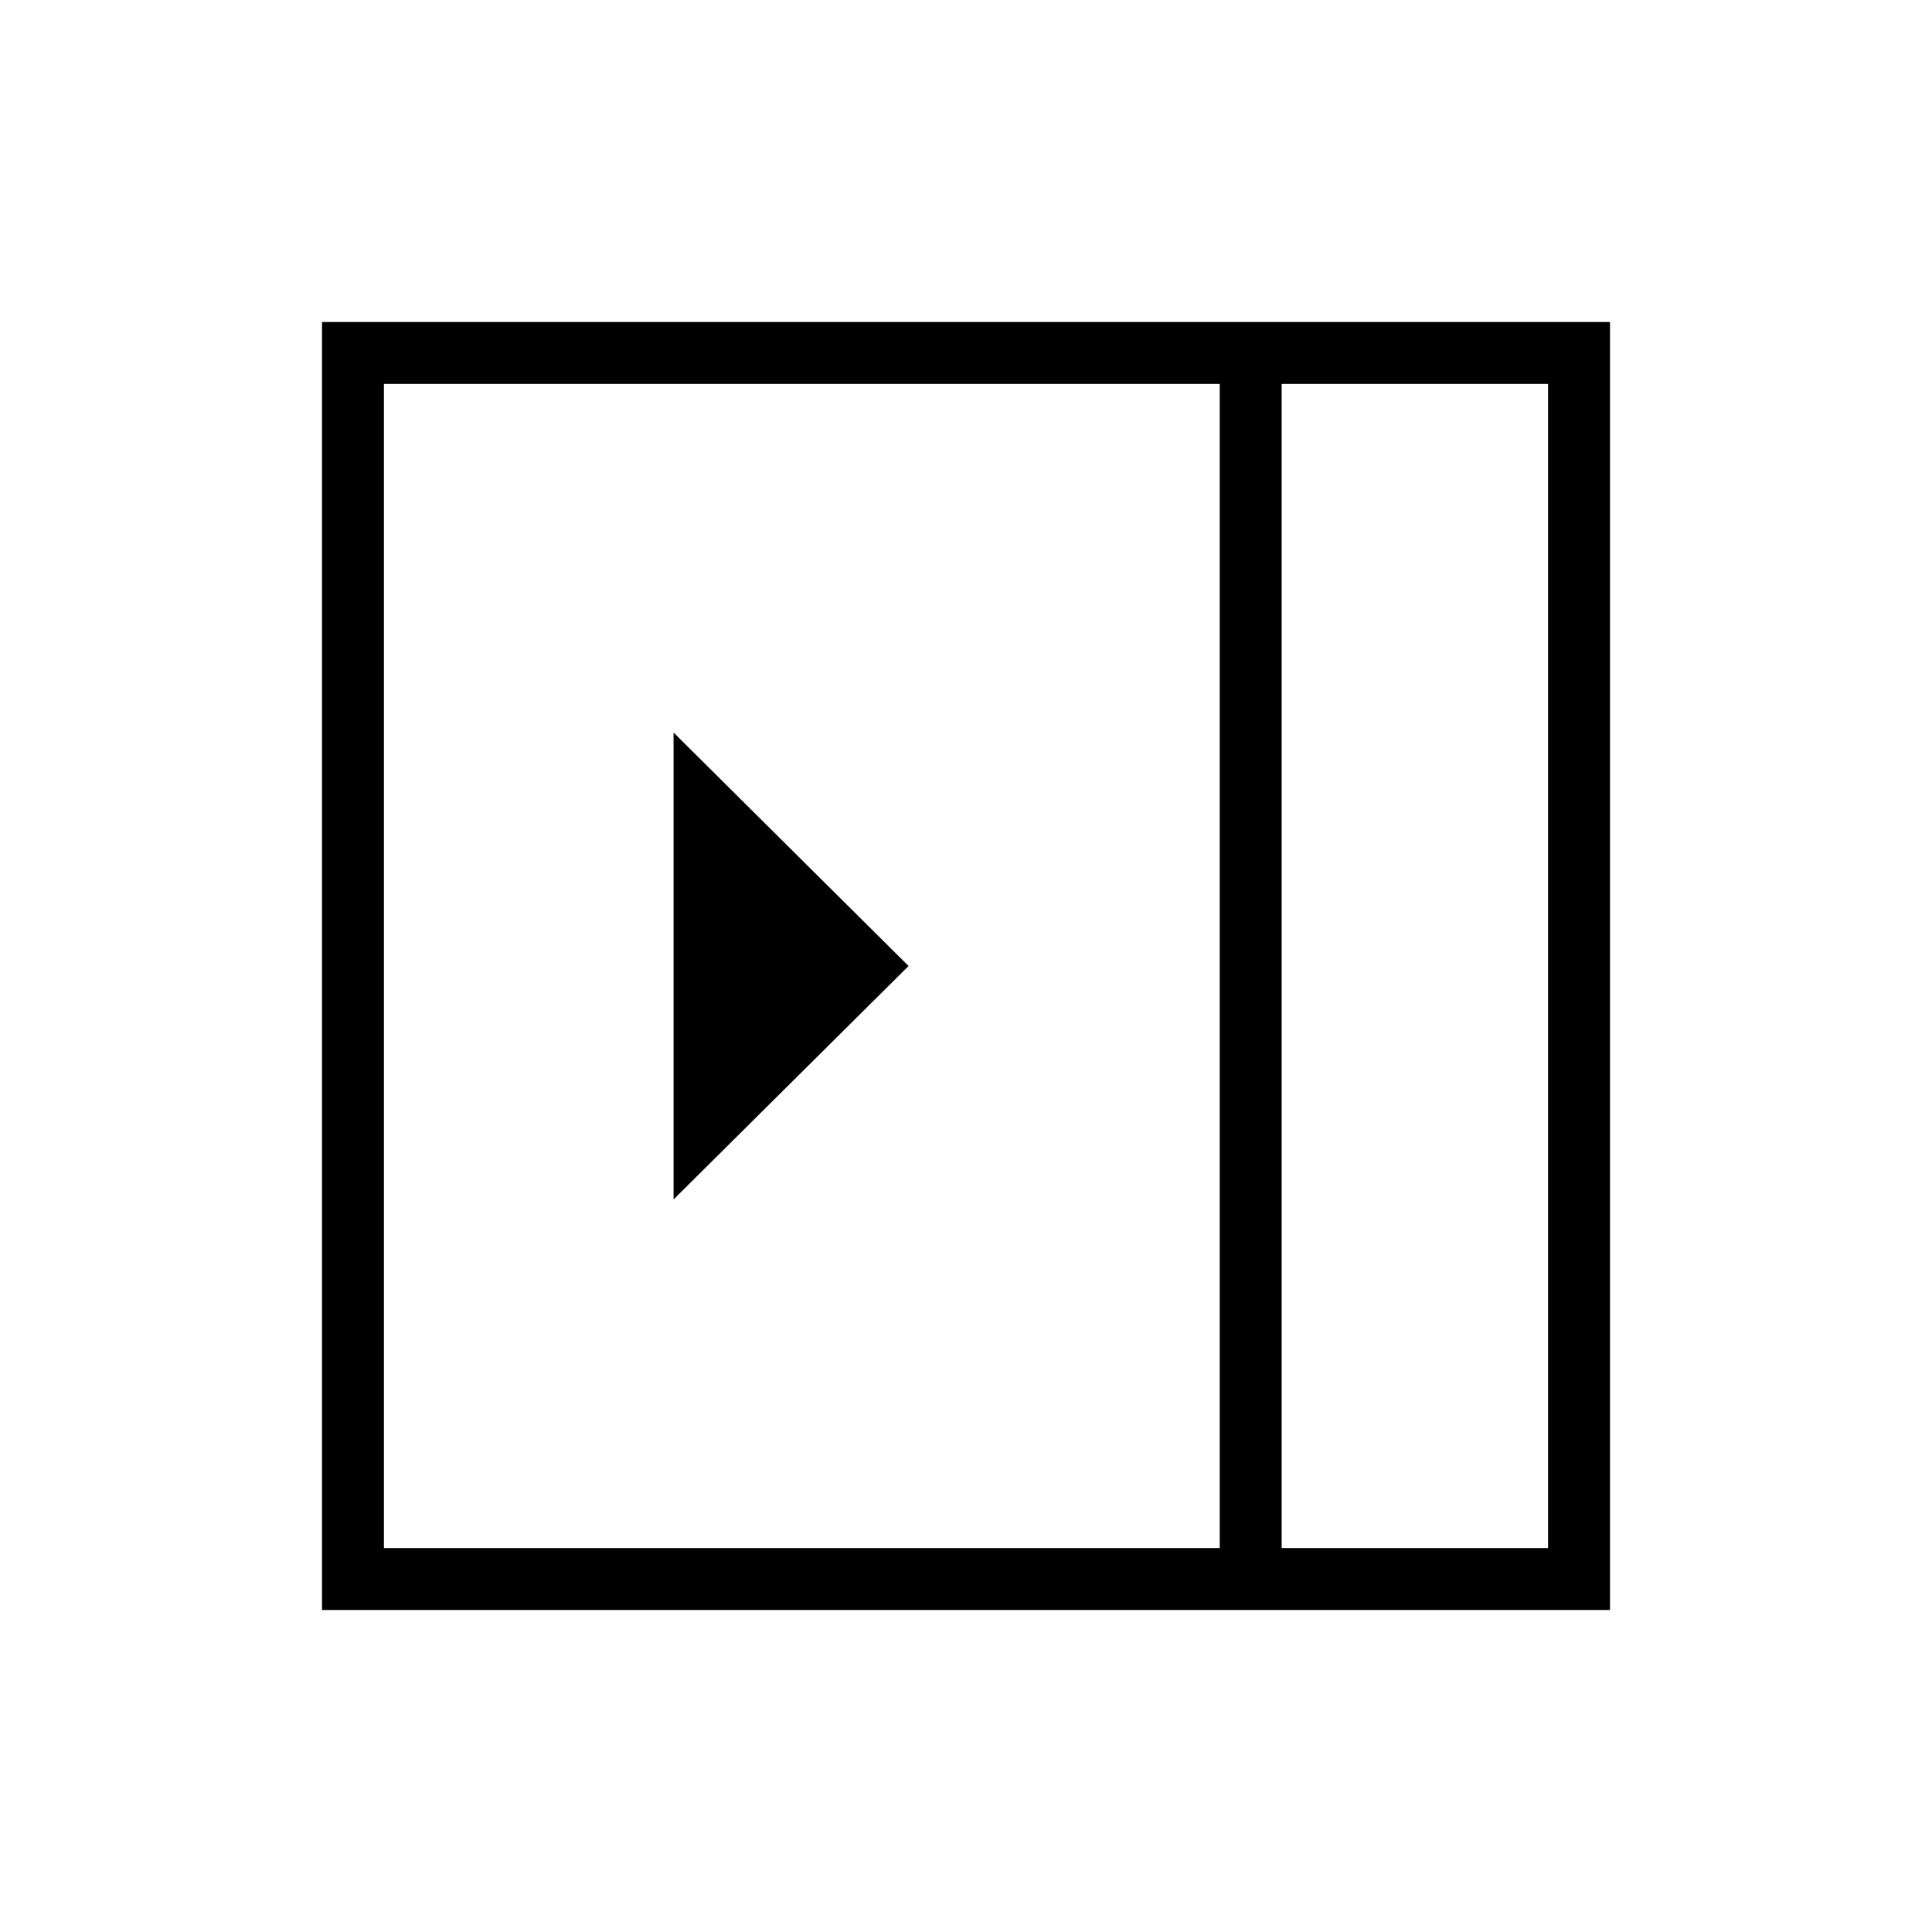 <svg xmlns="http://www.w3.org/2000/svg" height="48" viewBox="0 -960 960 960" width="48"><path d="m334.69-364 116.77-116-116.77-116v232Zm302.16 173.23h132.38v-578.46H636.85v578.46Zm-446.08 0h415.31v-578.46H190.77v578.46Zm446.08 0h132.38-132.38ZM160-160v-640h640v640H160Z"/></svg>